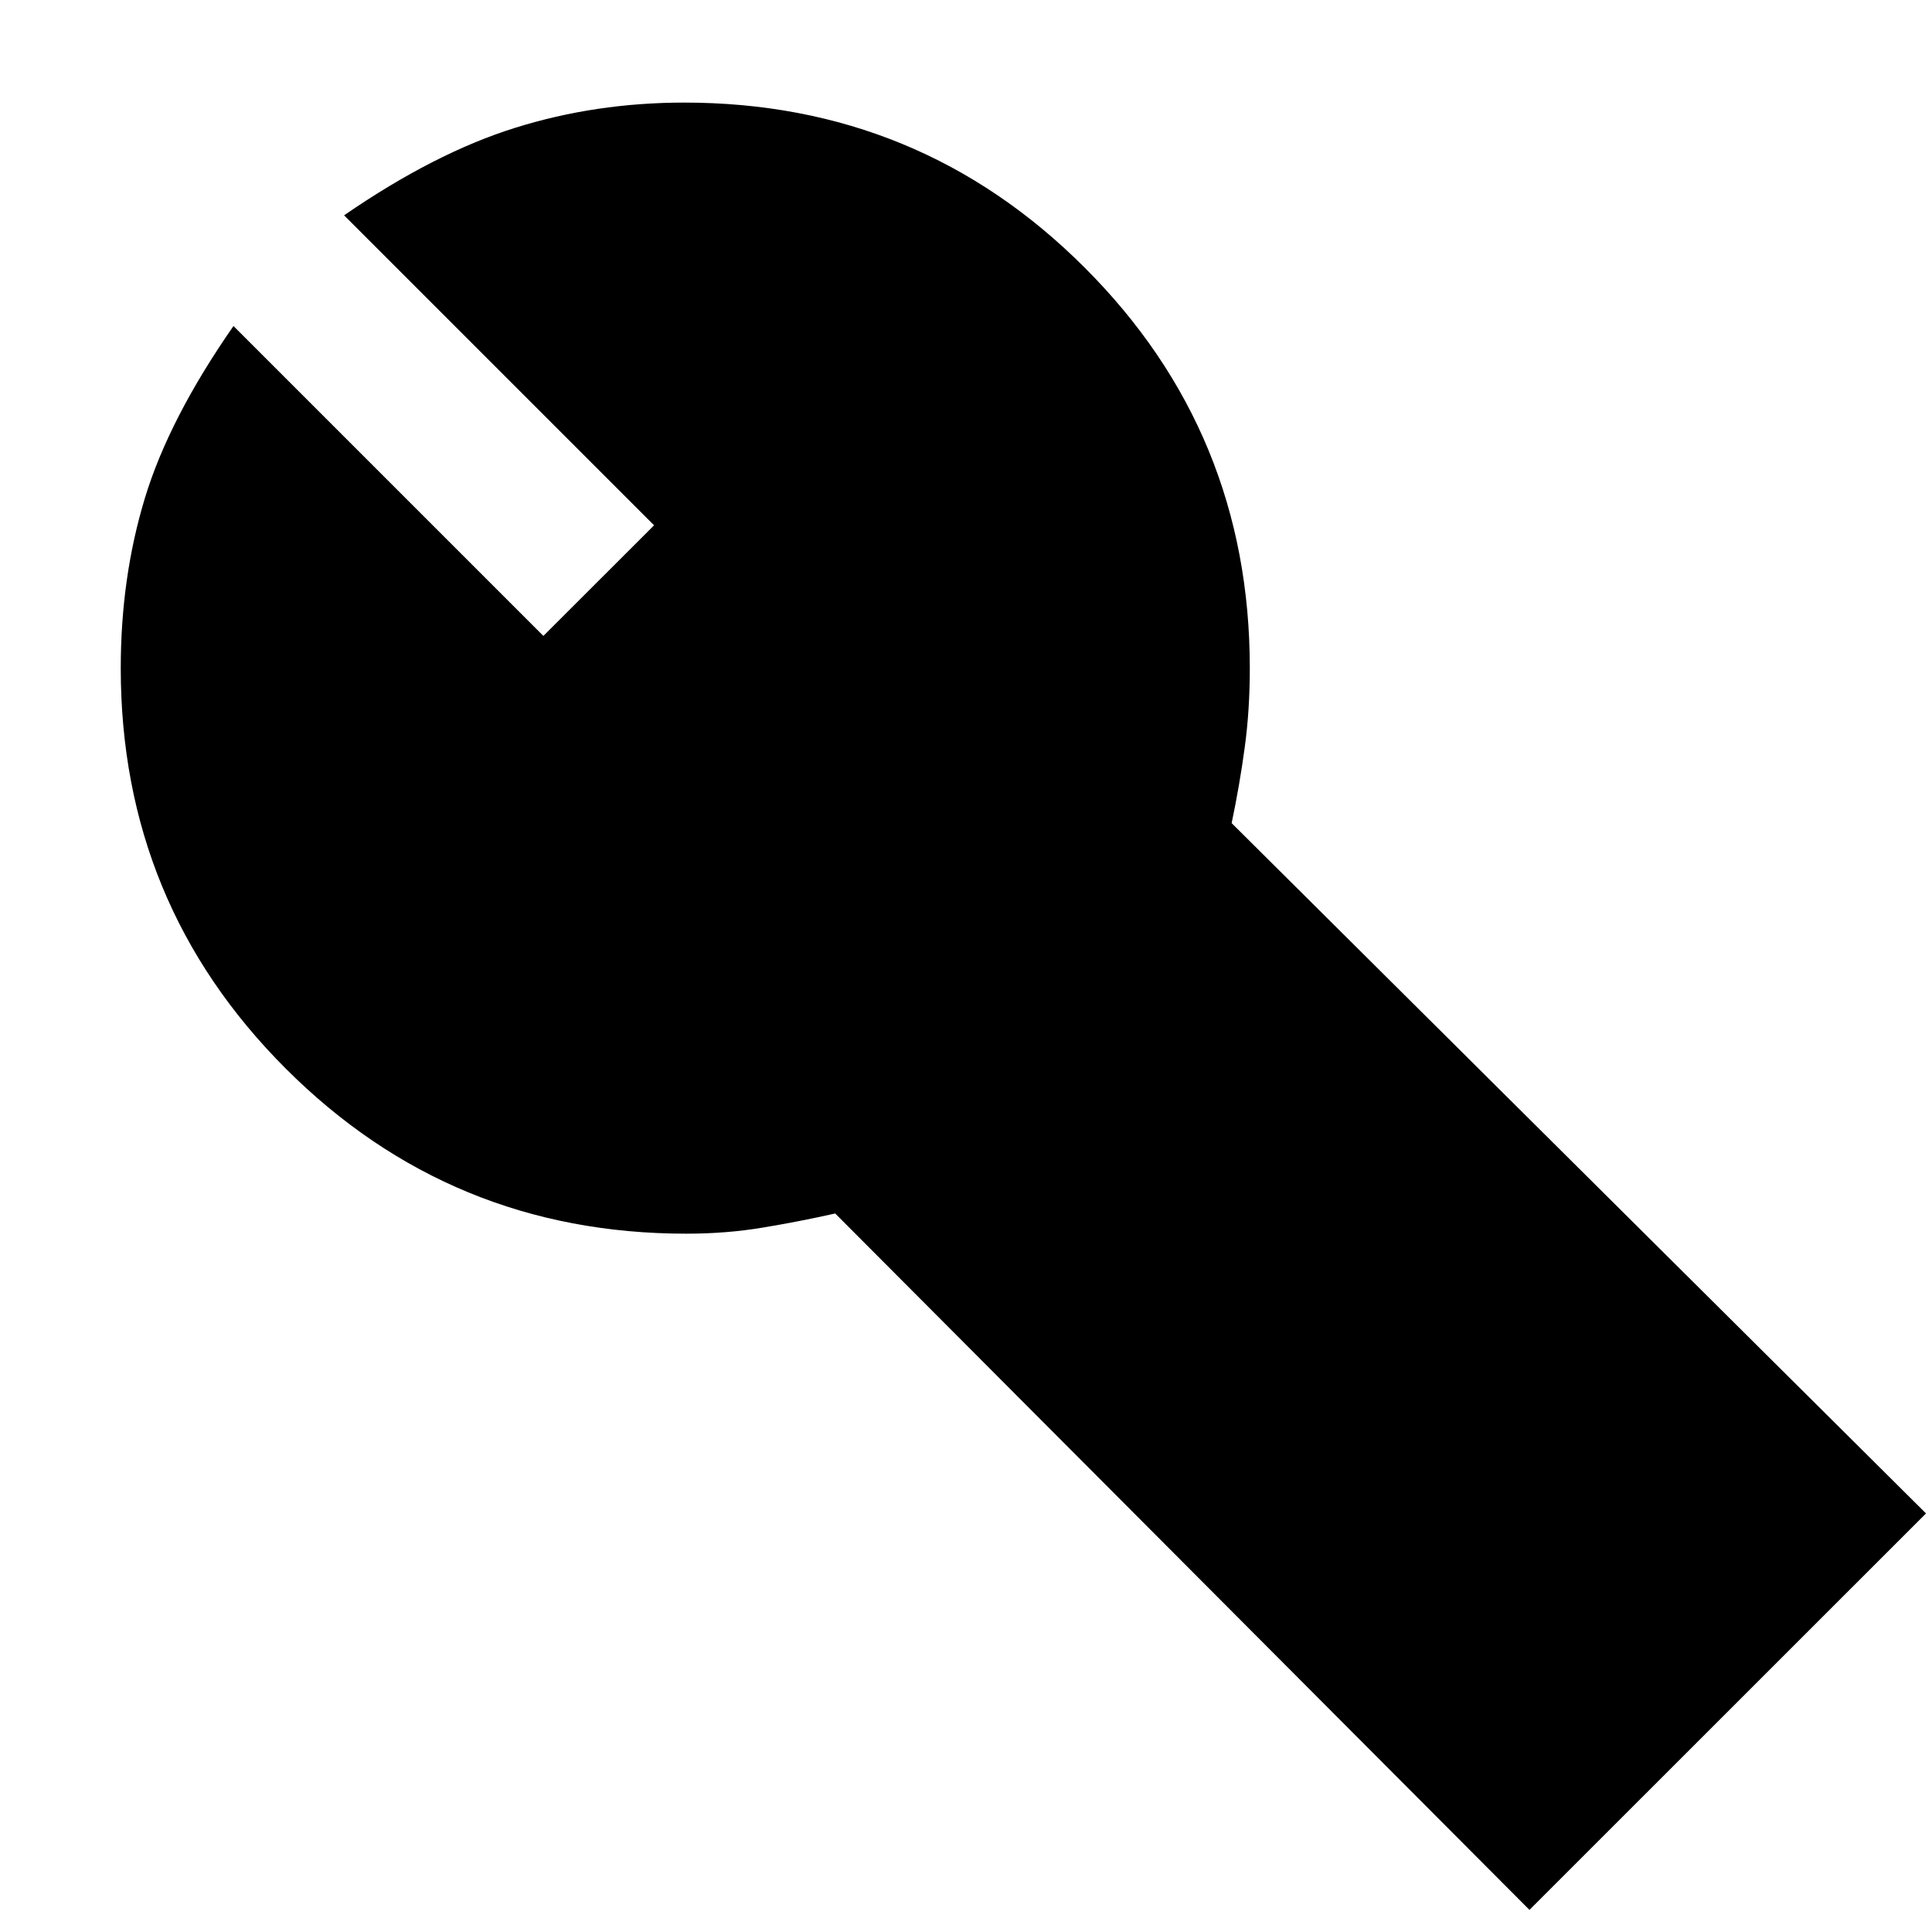 <svg xmlns="http://www.w3.org/2000/svg" height="20" width="20"><path d="m15.833 19.771-7.187-7.209q-.375.084-.75.146-.375.063-.792.063-2.437 0-4.146-1.709Q1.25 9.354 1.25 6.917q0-.938.25-1.761t.917-1.781l3.208 3.208 1.146-1.145-3.209-3.209q.938-.646 1.771-.906.834-.261 1.75-.261 2.438 0 4.146 1.709 1.709 1.708 1.709 4.146 0 .437-.053.823-.052.385-.135.781l7.188 7.146Z"/></svg>